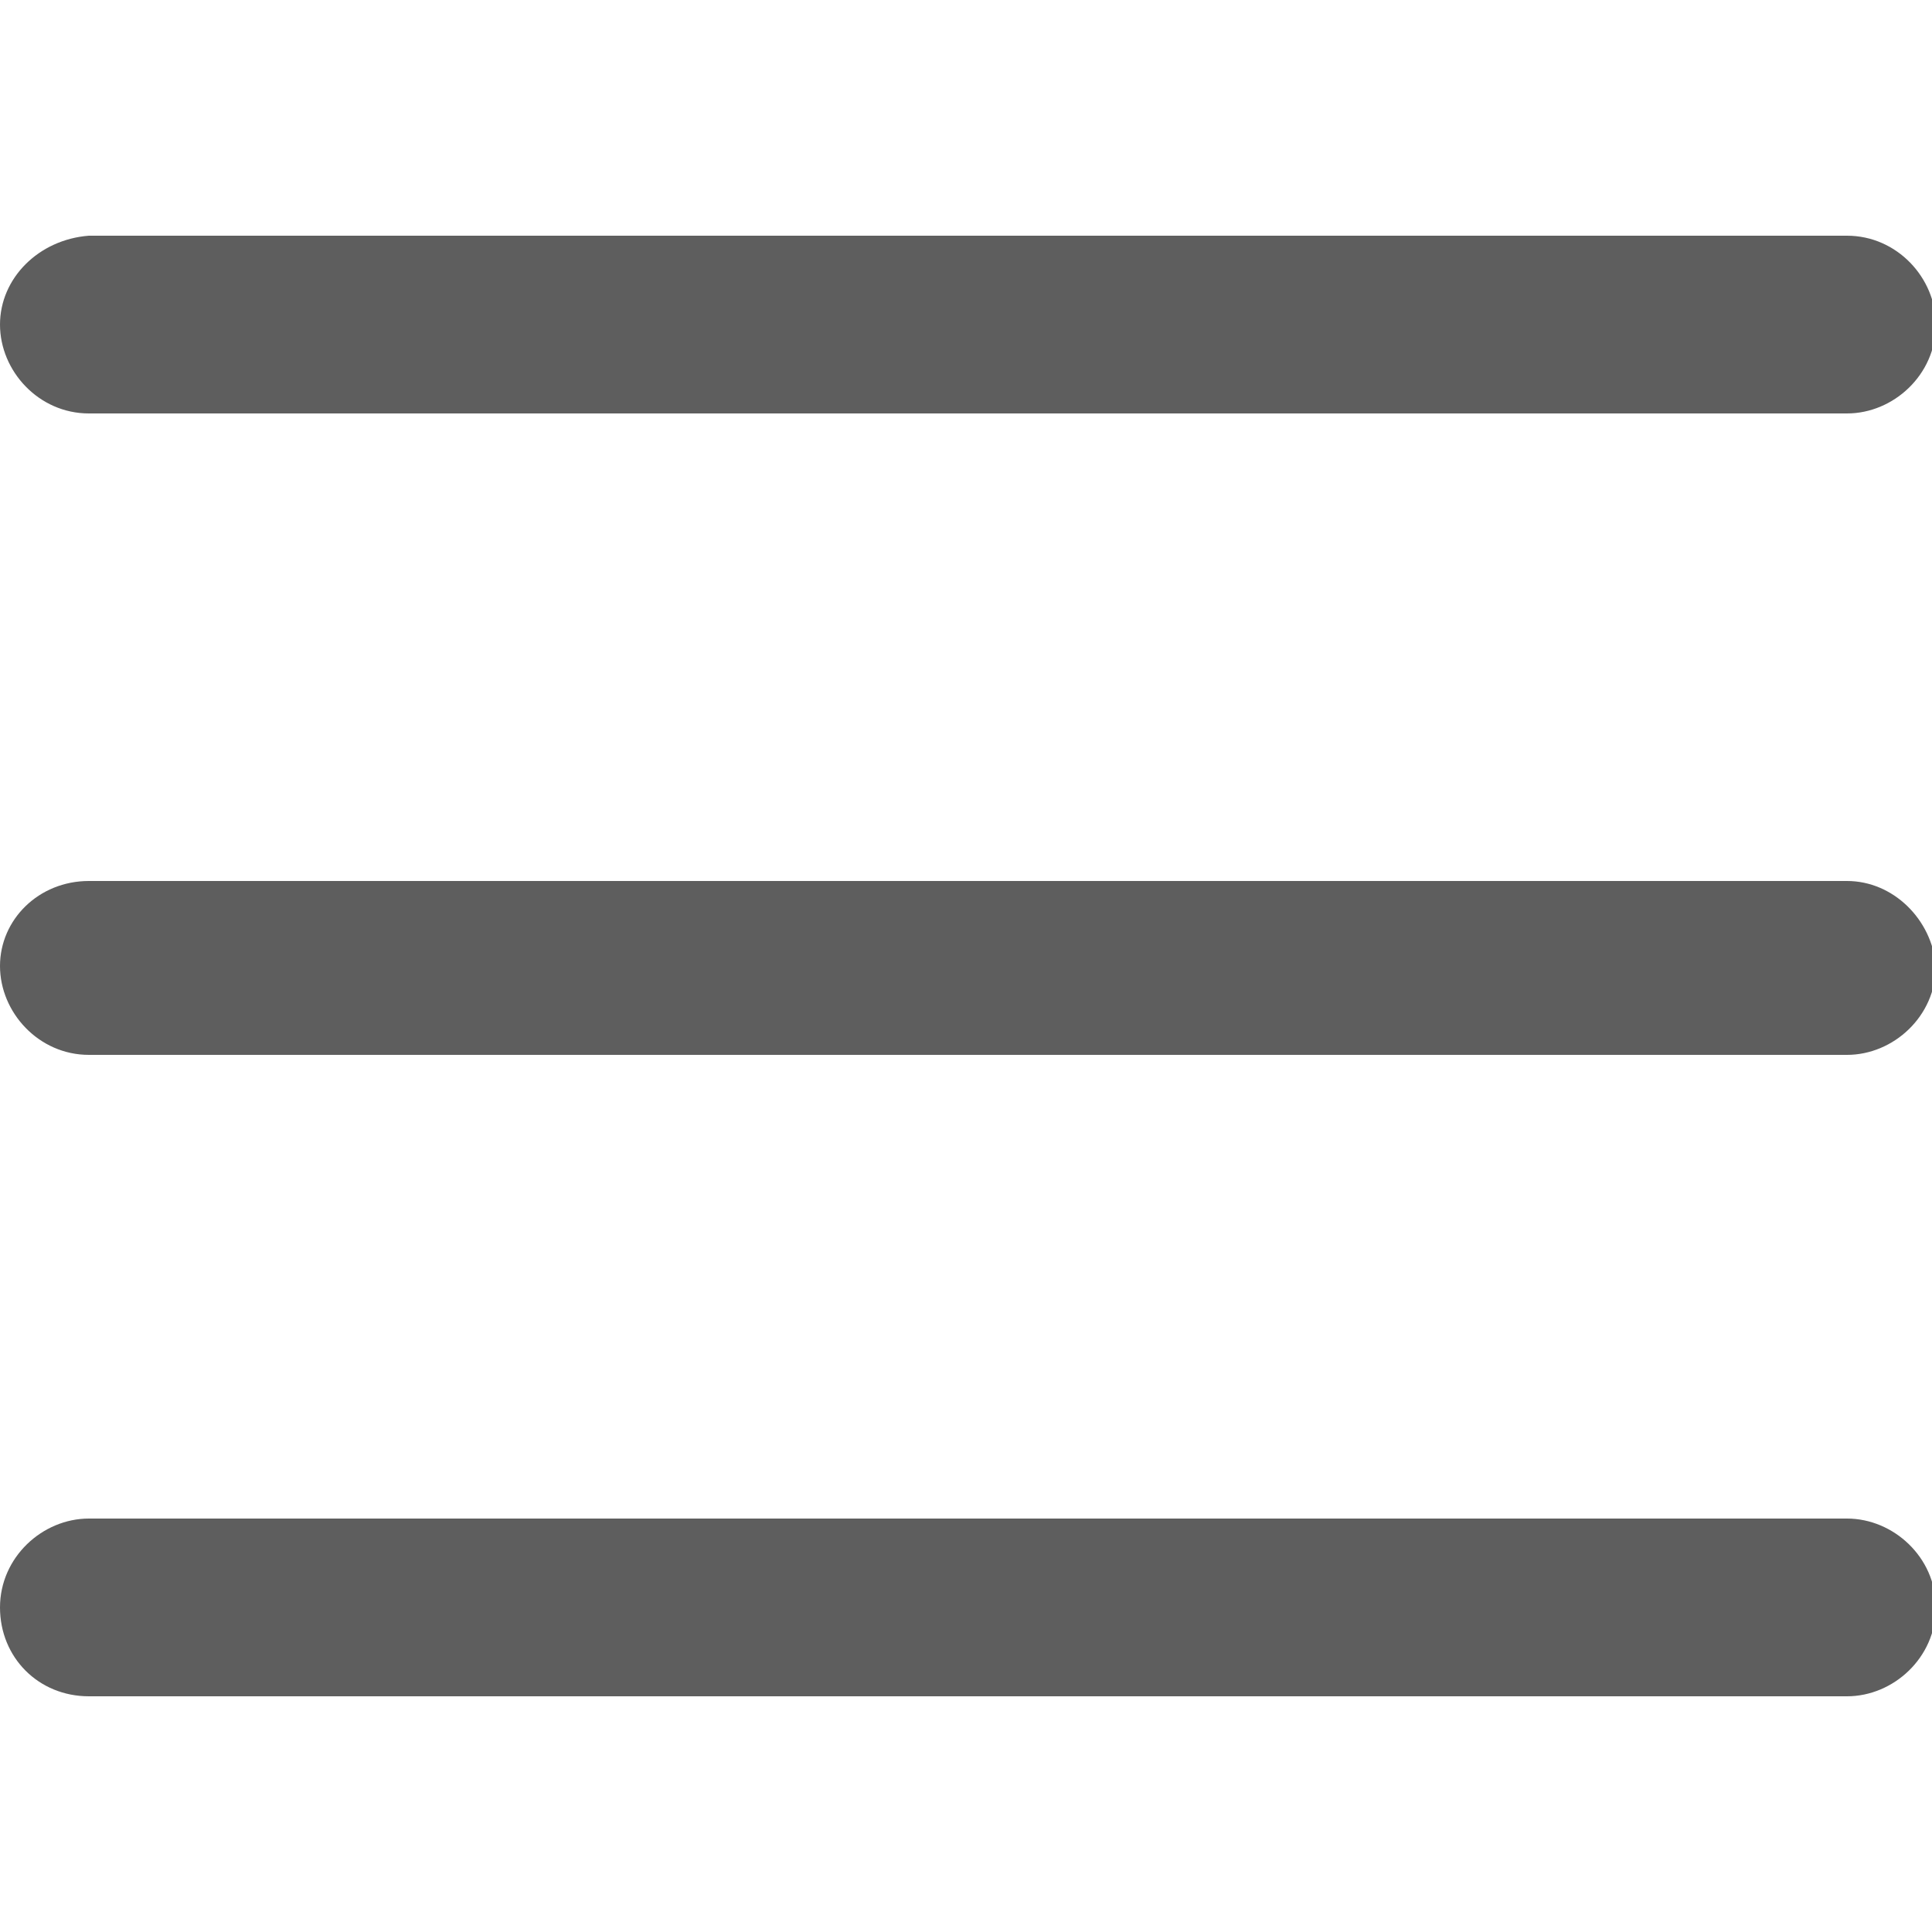 <?xml version="1.0" encoding="utf-8"?>
<!-- Generator: Adobe Illustrator 16.0.0, SVG Export Plug-In . SVG Version: 6.00 Build 0)  -->
<!DOCTYPE svg PUBLIC "-//W3C//DTD SVG 1.1//EN" "http://www.w3.org/Graphics/SVG/1.1/DTD/svg11.dtd">
<svg version="1.1" id="圖層_1" xmlns:x="http://ns.adobe.com/Extensibility/1.0/" xmlns:i="http://ns.adobe.com/AdobeIllustrator/10.0/" xmlns:graph="http://ns.adobe.com/Graphs/1.0/"
	 xmlns="http://www.w3.org/2000/svg" xmlns:xlink="http://www.w3.org/1999/xlink" xmlns:a="http://ns.adobe.com/AdobeSVGViewerExtensions/3.0/"
	 x="0px" y="0px" width="50px" height="50px" viewBox="0 0 50 50" style="enable-background:new 0 0 50 50;" xml:space="preserve">
<style type="text/css">
<![CDATA[
	.st0{fill:#5e5e5e;}
]]>
</style>
<g>
	<path class="st0" d="M2.3,10.7h45.5c1.2,0,2.3-1,2.3-2.3c0-1.2-1-2.3-2.3-2.3H2.3C1,6.2,0,7.2,0,8.4S1,10.7,2.3,10.7z"/>
	<path class="st0" d="M47.8,22.8H2.3C1,22.8,0,23.8,0,25c0,1.2,1,2.3,2.3,2.3h45.5c1.2,0,2.3-1,2.3-2.3C50,23.8,49,22.8,47.8,22.8z"
		/>
	<path class="st0" d="M47.8,39.3H2.3c-1.2,0-2.3,1-2.3,2.3s1,2.3,2.3,2.3h45.5c1.2,0,2.3-1,2.3-2.3S49,39.3,47.8,39.3z"/>
</g>
</svg>
